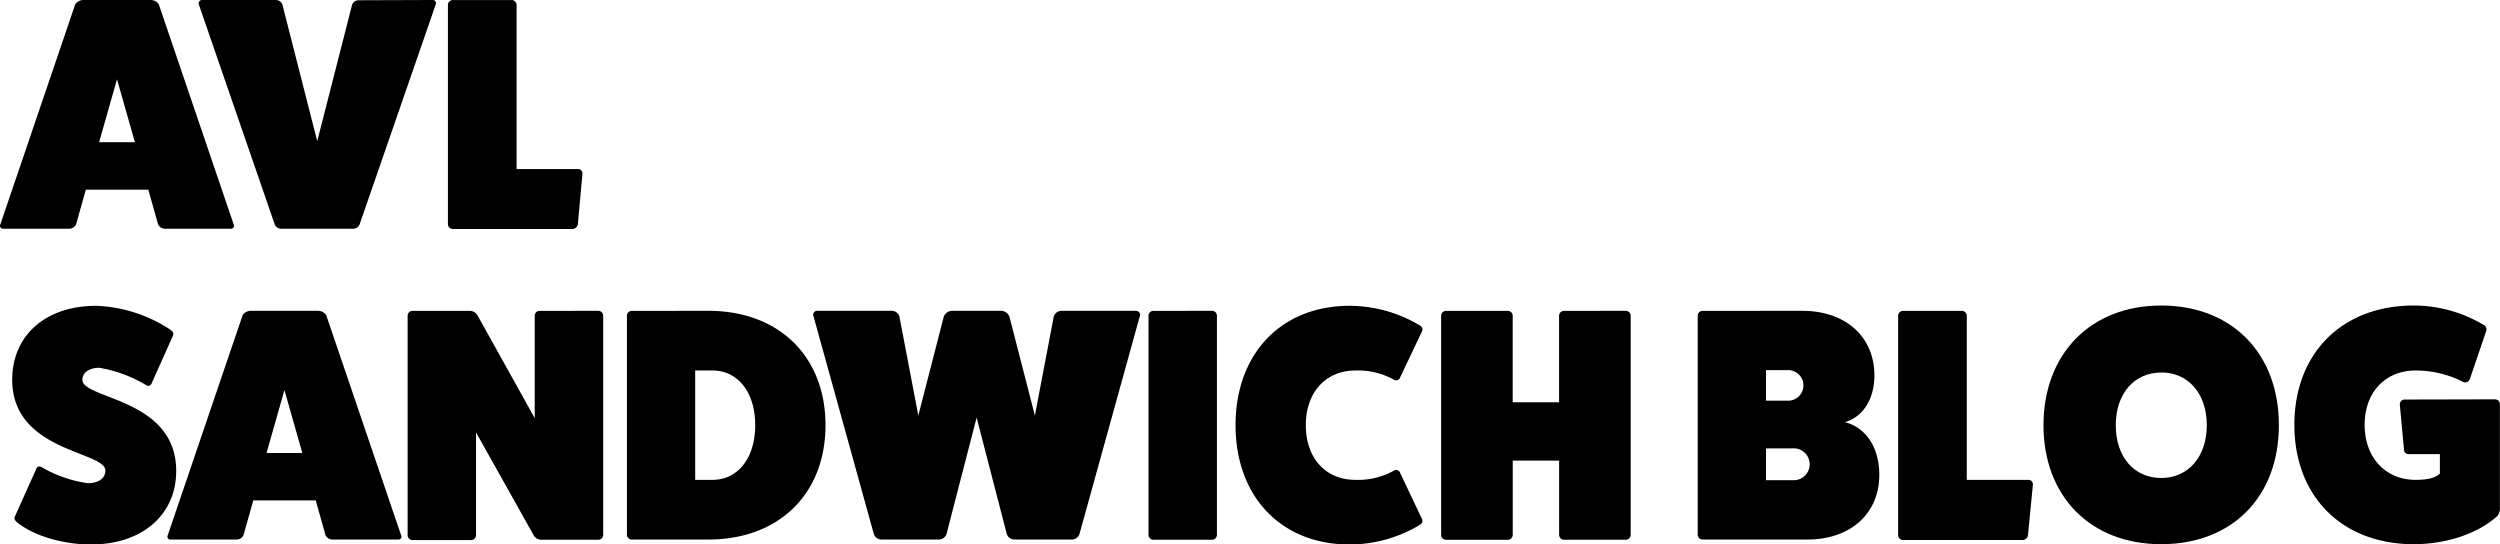 <svg id="Layer_1" data-name="Layer 1" xmlns="http://www.w3.org/2000/svg" width="509.79" height="111.03" viewBox="0 0 509.79 111.03"><title>logo</title><path d="M47.65,47.15a.6.6,0,0,1-.6.88H33.66a1.58,1.58,0,0,1-1.42-.88l-2-7.09H17.51l-2,7.09a1.58,1.58,0,0,1-1.42.88H.67a.6.6,0,0,1-.6-.88L15.34,2.27A2.05,2.05,0,0,1,17,1.39H30.76a2,2,0,0,1,1.62.88ZM23.86,17.55,20.21,30.39h7.3Z" transform="translate(0 -1.39)"/><path d="M88.15,1.39a.67.67,0,0,1,.67,1L73.35,47.09a1.4,1.4,0,0,1-1.22.94H57.26A1.4,1.4,0,0,1,56,47.09L40.56,2.34a.68.68,0,0,1,.68-.95H56.31a1.41,1.41,0,0,1,1.29,1l7.09,27.78,7.1-27.78a1.41,1.41,0,0,1,1.28-.95Z" transform="translate(0 -1.39)"/><path d="M117.9,35.86a.91.91,0,0,1,.87,1l-.94,10.28a1.15,1.15,0,0,1-1.08.94H92.34a1,1,0,0,1-1-.94V2.4a1,1,0,0,1,1-1h12a1,1,0,0,1,1,1V35.86Z" transform="translate(0 -1.39)"/><path d="M7.3,97.21c.2-.67.68-.87,1.22-.54a25.64,25.64,0,0,0,9.39,3.25c2.17,0,3.58-1,3.58-2.57,0-4-19-3.79-19-18.52,0-9.06,6.83-15.08,17.1-15.08a29.26,29.26,0,0,1,15.14,4.87c.54.34.75.88.54,1.22L31,79.37c-.21.67-.68.88-1.22.54a27.51,27.51,0,0,0-9.53-3.52c-2.1,0-3.45,1-3.45,2.44,0,4,19.13,3.72,19.13,18.59,0,9-7,15-17.37,15-5.68,0-11.63-1.75-15-4.46-.54-.4-.74-.88-.54-1.21Z" transform="translate(0 -1.39)"/><path d="M81.79,110.53a.6.6,0,0,1-.6.88H67.8a1.58,1.58,0,0,1-1.42-.88l-2-7.1H51.65l-2,7.1a1.58,1.58,0,0,1-1.42.88H34.81a.6.6,0,0,1-.6-.88L49.48,65.65a2,2,0,0,1,1.62-.88H64.89a2.05,2.05,0,0,1,1.63.88ZM58,80.92,54.35,93.77h7.3Z" transform="translate(0 -1.39)"/><path d="M122,64.77a1,1,0,0,1,1,1v44.68a1,1,0,0,1-1,1H110.26a1.82,1.82,0,0,1-1.42-.88l-11.77-21v20.95a1,1,0,0,1-1,1h-12a1,1,0,0,1-.95-1V65.78a1,1,0,0,1,.95-1H95.79a1.81,1.81,0,0,1,1.56.88l11.69,21V65.78a1,1,0,0,1,.95-1Z" transform="translate(0 -1.39)"/><path d="M144.46,64.77c14.33,0,23.87,9.26,23.87,23.32s-9.54,23.32-23.87,23.32H128.78a1,1,0,0,1-.94-1V65.78a1,1,0,0,1,.94-1Zm.82,34.47c5.2,0,8.72-4.46,8.72-11.15s-3.52-11.15-8.72-11.15h-3.52v22.3Z" transform="translate(0 -1.39)"/><path d="M231.6,64.77a.82.82,0,0,1,.81,1.15l-12.3,44.41a1.67,1.67,0,0,1-1.49,1.08H206.86a1.68,1.68,0,0,1-1.55-1.08l-6.16-23.79L193,110.33a1.68,1.68,0,0,1-1.55,1.08H179.69a1.67,1.67,0,0,1-1.49-1.08L165.9,65.92a.81.81,0,0,1,.81-1.15h15.14a1.67,1.67,0,0,1,1.55,1.15l3.86,20.21,5.2-20.21a1.9,1.9,0,0,1,1.83-1.15H204a1.9,1.9,0,0,1,1.83,1.15l5.2,20.21,3.85-20.21a1.69,1.69,0,0,1,1.56-1.15Z" transform="translate(0 -1.39)"/><path d="M247.15,64.77a1,1,0,0,1,1,1v44.68a1,1,0,0,1-1,1h-12a1,1,0,0,1-.95-1V65.78a1,1,0,0,1,.95-1Z" transform="translate(0 -1.39)"/><path d="M290,107.29c.2.47-.07.94-.61,1.21a27.85,27.85,0,0,1-14.19,3.92c-13.93,0-23.25-9.73-23.25-24.33s9.32-24.34,23.25-24.34a28,28,0,0,1,14.19,3.92c.54.28.81.75.61,1.22l-4.46,9.4a.87.87,0,0,1-1.28.54,15,15,0,0,0-7.85-1.89c-6.08,0-10.13,4.46-10.13,11.15s4,11.15,10.13,11.15a15,15,0,0,0,7.85-1.89.87.87,0,0,1,1.28.54Z" transform="translate(0 -1.39)"/><path d="M331.52,64.77a1,1,0,0,1,1,1v44.68a1,1,0,0,1-1,1H318.88a1,1,0,0,1-.95-1V95.32h-9.46v15.14a1,1,0,0,1-1,1H294.81a1,1,0,0,1-.94-1V65.78a1,1,0,0,1,.94-1h12.65a1,1,0,0,1,1,1V83.42h9.46V65.78a1,1,0,0,1,.95-1Z" transform="translate(0 -1.39)"/><path d="M367.49,64.77c8.85,0,14.73,5.27,14.73,13.18,0,4.87-2.36,8.45-6,9.53,4.25,1.08,7,5.14,7,10.75,0,7.91-5.89,13.18-14.67,13.18H347.14a1,1,0,0,1-.95-1V65.78a1,1,0,0,1,.95-1Zm-3.11,18.32a3.12,3.12,0,1,0,0-6.22h-4.26v6.22Zm1.21,16.22a3.25,3.25,0,1,0,0-6.49h-5.47v6.49Z" transform="translate(0 -1.39)"/><path d="M413.66,99.24a.92.92,0,0,1,.88,1l-1,10.27a1.15,1.15,0,0,1-1.08,1h-24.4a1,1,0,0,1-1-1V65.78a1,1,0,0,1,1-1h12a1,1,0,0,1,1,1V99.24Z" transform="translate(0 -1.39)"/><path d="M440.7,112.36c-14.4,0-24-9.74-24-24.27s9.6-24.4,24-24.4,24,9.73,24,24.4S455.1,112.36,440.7,112.36Zm0-35c-5.54,0-9.26,4.33-9.26,10.75s3.72,10.75,9.26,10.75S450,94.51,450,88.09,446.24,77.34,440.7,77.34Z" transform="translate(0 -1.39)"/><path d="M508.77,82.82a1,1,0,0,1,1,.94v21.5a2.24,2.24,0,0,1-.81,1.62c-4.06,3.45-10.28,5.48-16.77,5.48-14.6,0-24.33-9.74-24.33-24.34s9.73-24.33,24.33-24.33a27.89,27.89,0,0,1,14.2,3.92,1,1,0,0,1,.61,1.21l-3.38,9.94a1,1,0,0,1-1.29.54,21.28,21.28,0,0,0-9.73-2.36c-6.22,0-10.41,4.46-10.41,11.08s4.19,11.22,10.41,11.22c2.5,0,4.19-.47,4.93-1.28V94h-6.22c-.61,0-1-.27-1.08-.75L489.37,84a1,1,0,0,1,1.08-1.14ZM498,96.94v0Z" transform="translate(0 -1.39)"/></svg>